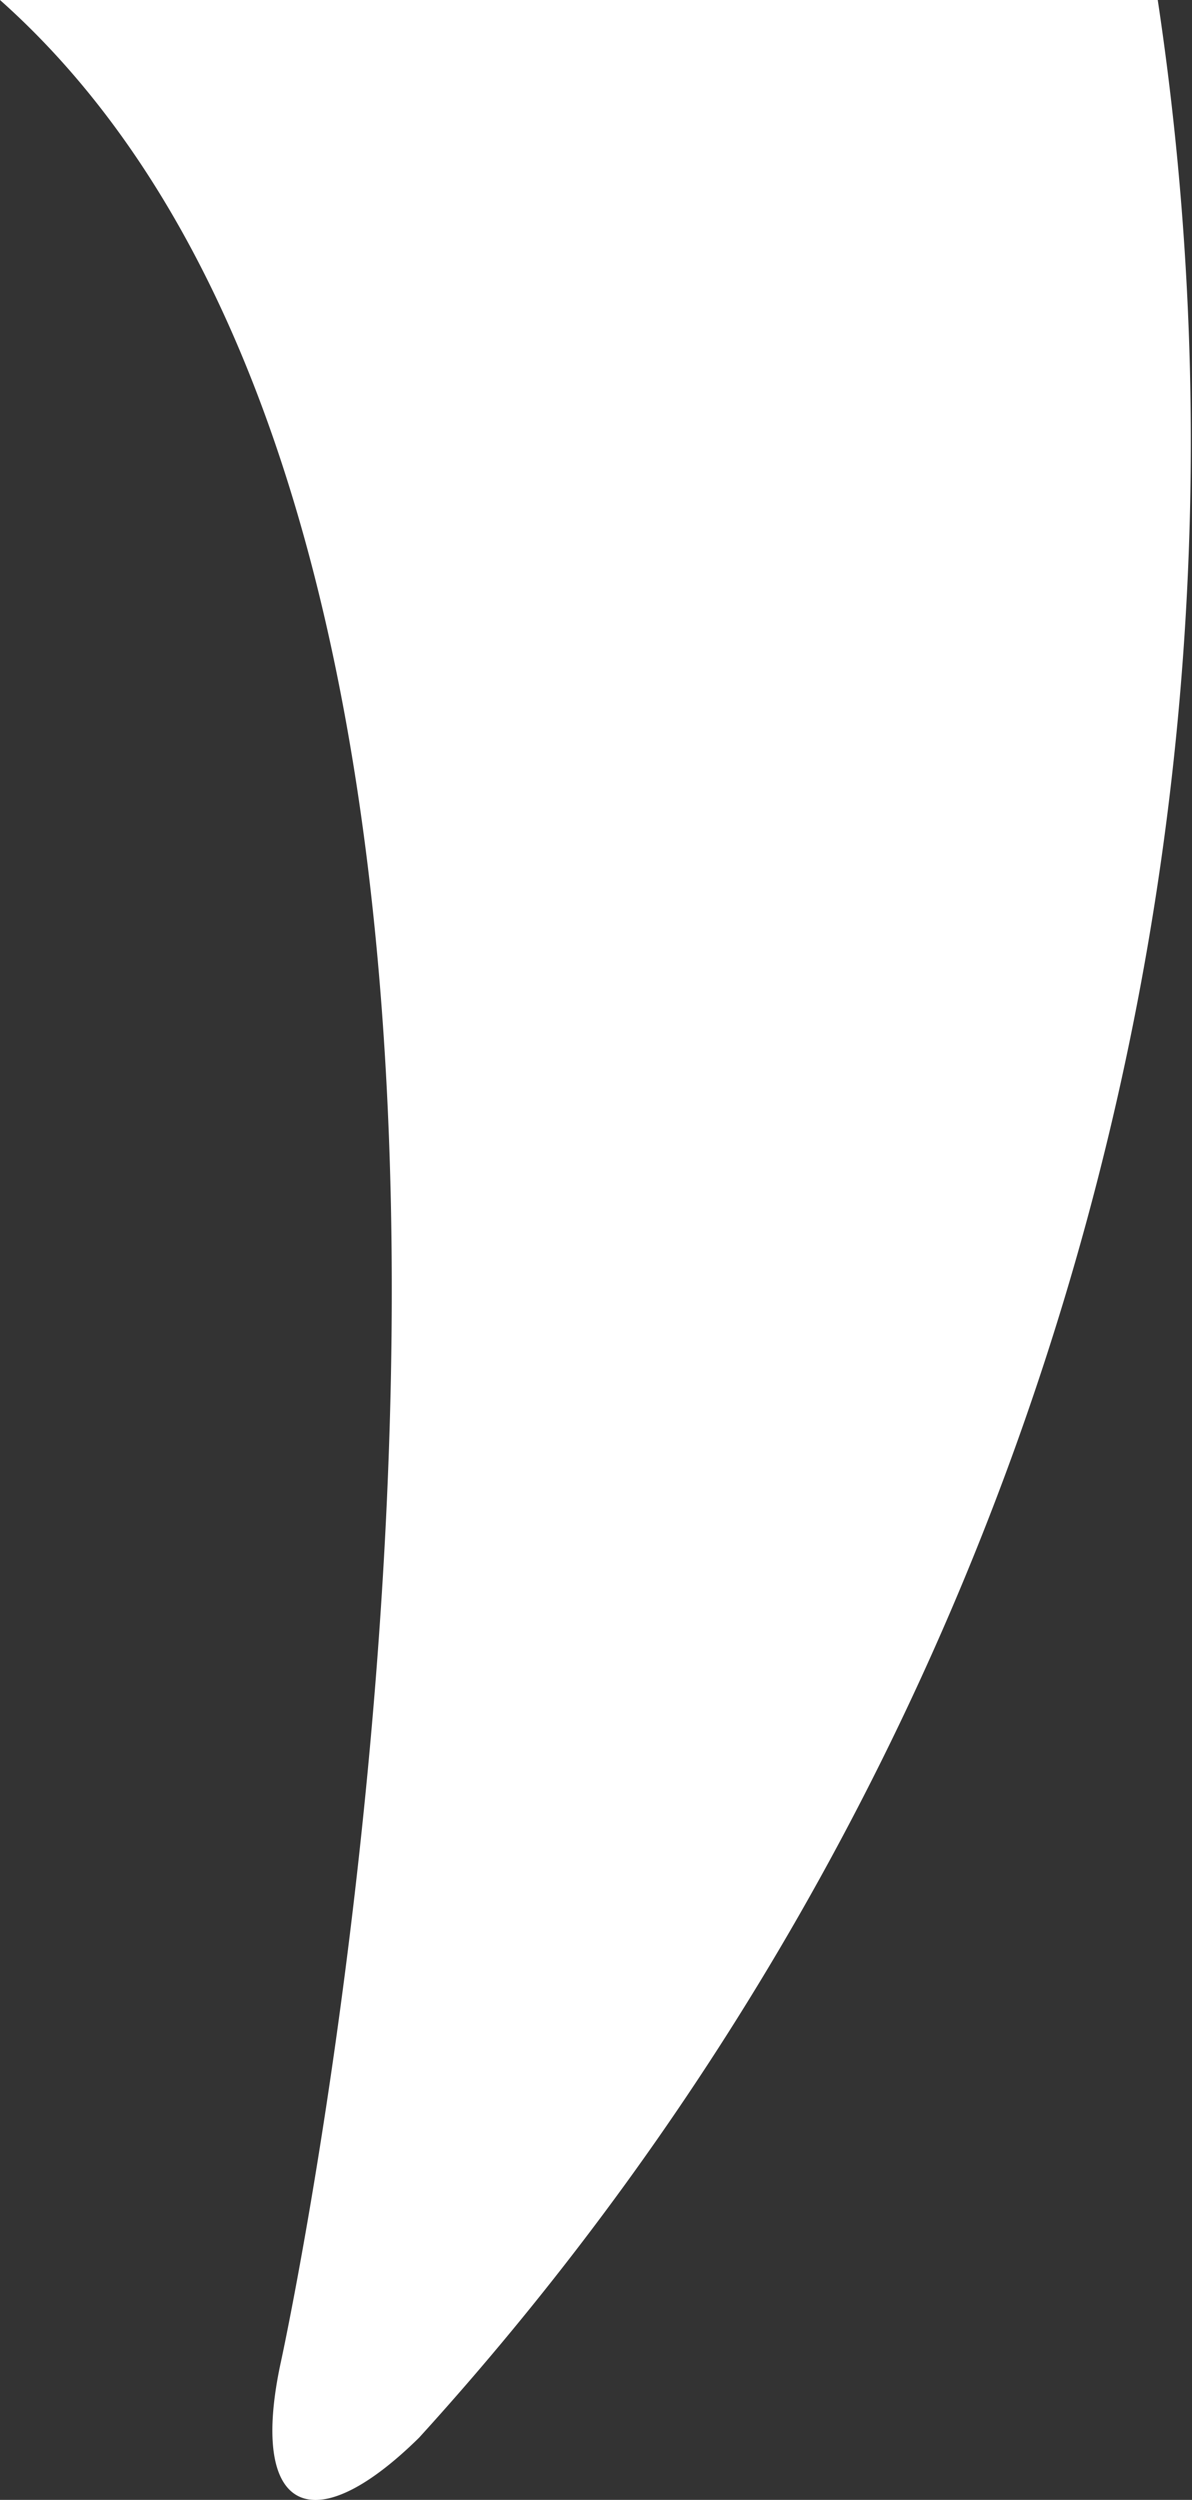 <svg xmlns="http://www.w3.org/2000/svg" xmlns:xlink="http://www.w3.org/1999/xlink" width="12.247" height="25.683" viewBox="0 0 12.247 25.683">
  <rect x="0" y="0" width="12.247" height="25.683" fill="#333333" stroke="none"/>
  <defs>
    <clipPath id="clip-path">
      <path id="Caminho_1404" data-name="Caminho 1404" d="M0,0H12.247V-25.683H0Z" fill="none"/>
    </clipPath>
  </defs>
  <g id="pv_o4balaobranco_esq" transform="translate(0 25.683)">
    <g id="Grupo_1454" data-name="Grupo 1454" clip-path="url(#clip-path)">
      <g id="Grupo_1453" data-name="Grupo 1453" transform="translate(11.895 -25.683)">
        <path id="Caminho_1403" data-name="Caminho 1403" d="M0,0A30.48,30.48,0,0,1-7.589,25.044c-1.117,1.1-1.752.746-1.419-.783,0,0,3.958-18.167-2.887-24.261" fill="#fff"/>
      </g>
    </g>
  </g>
</svg>
